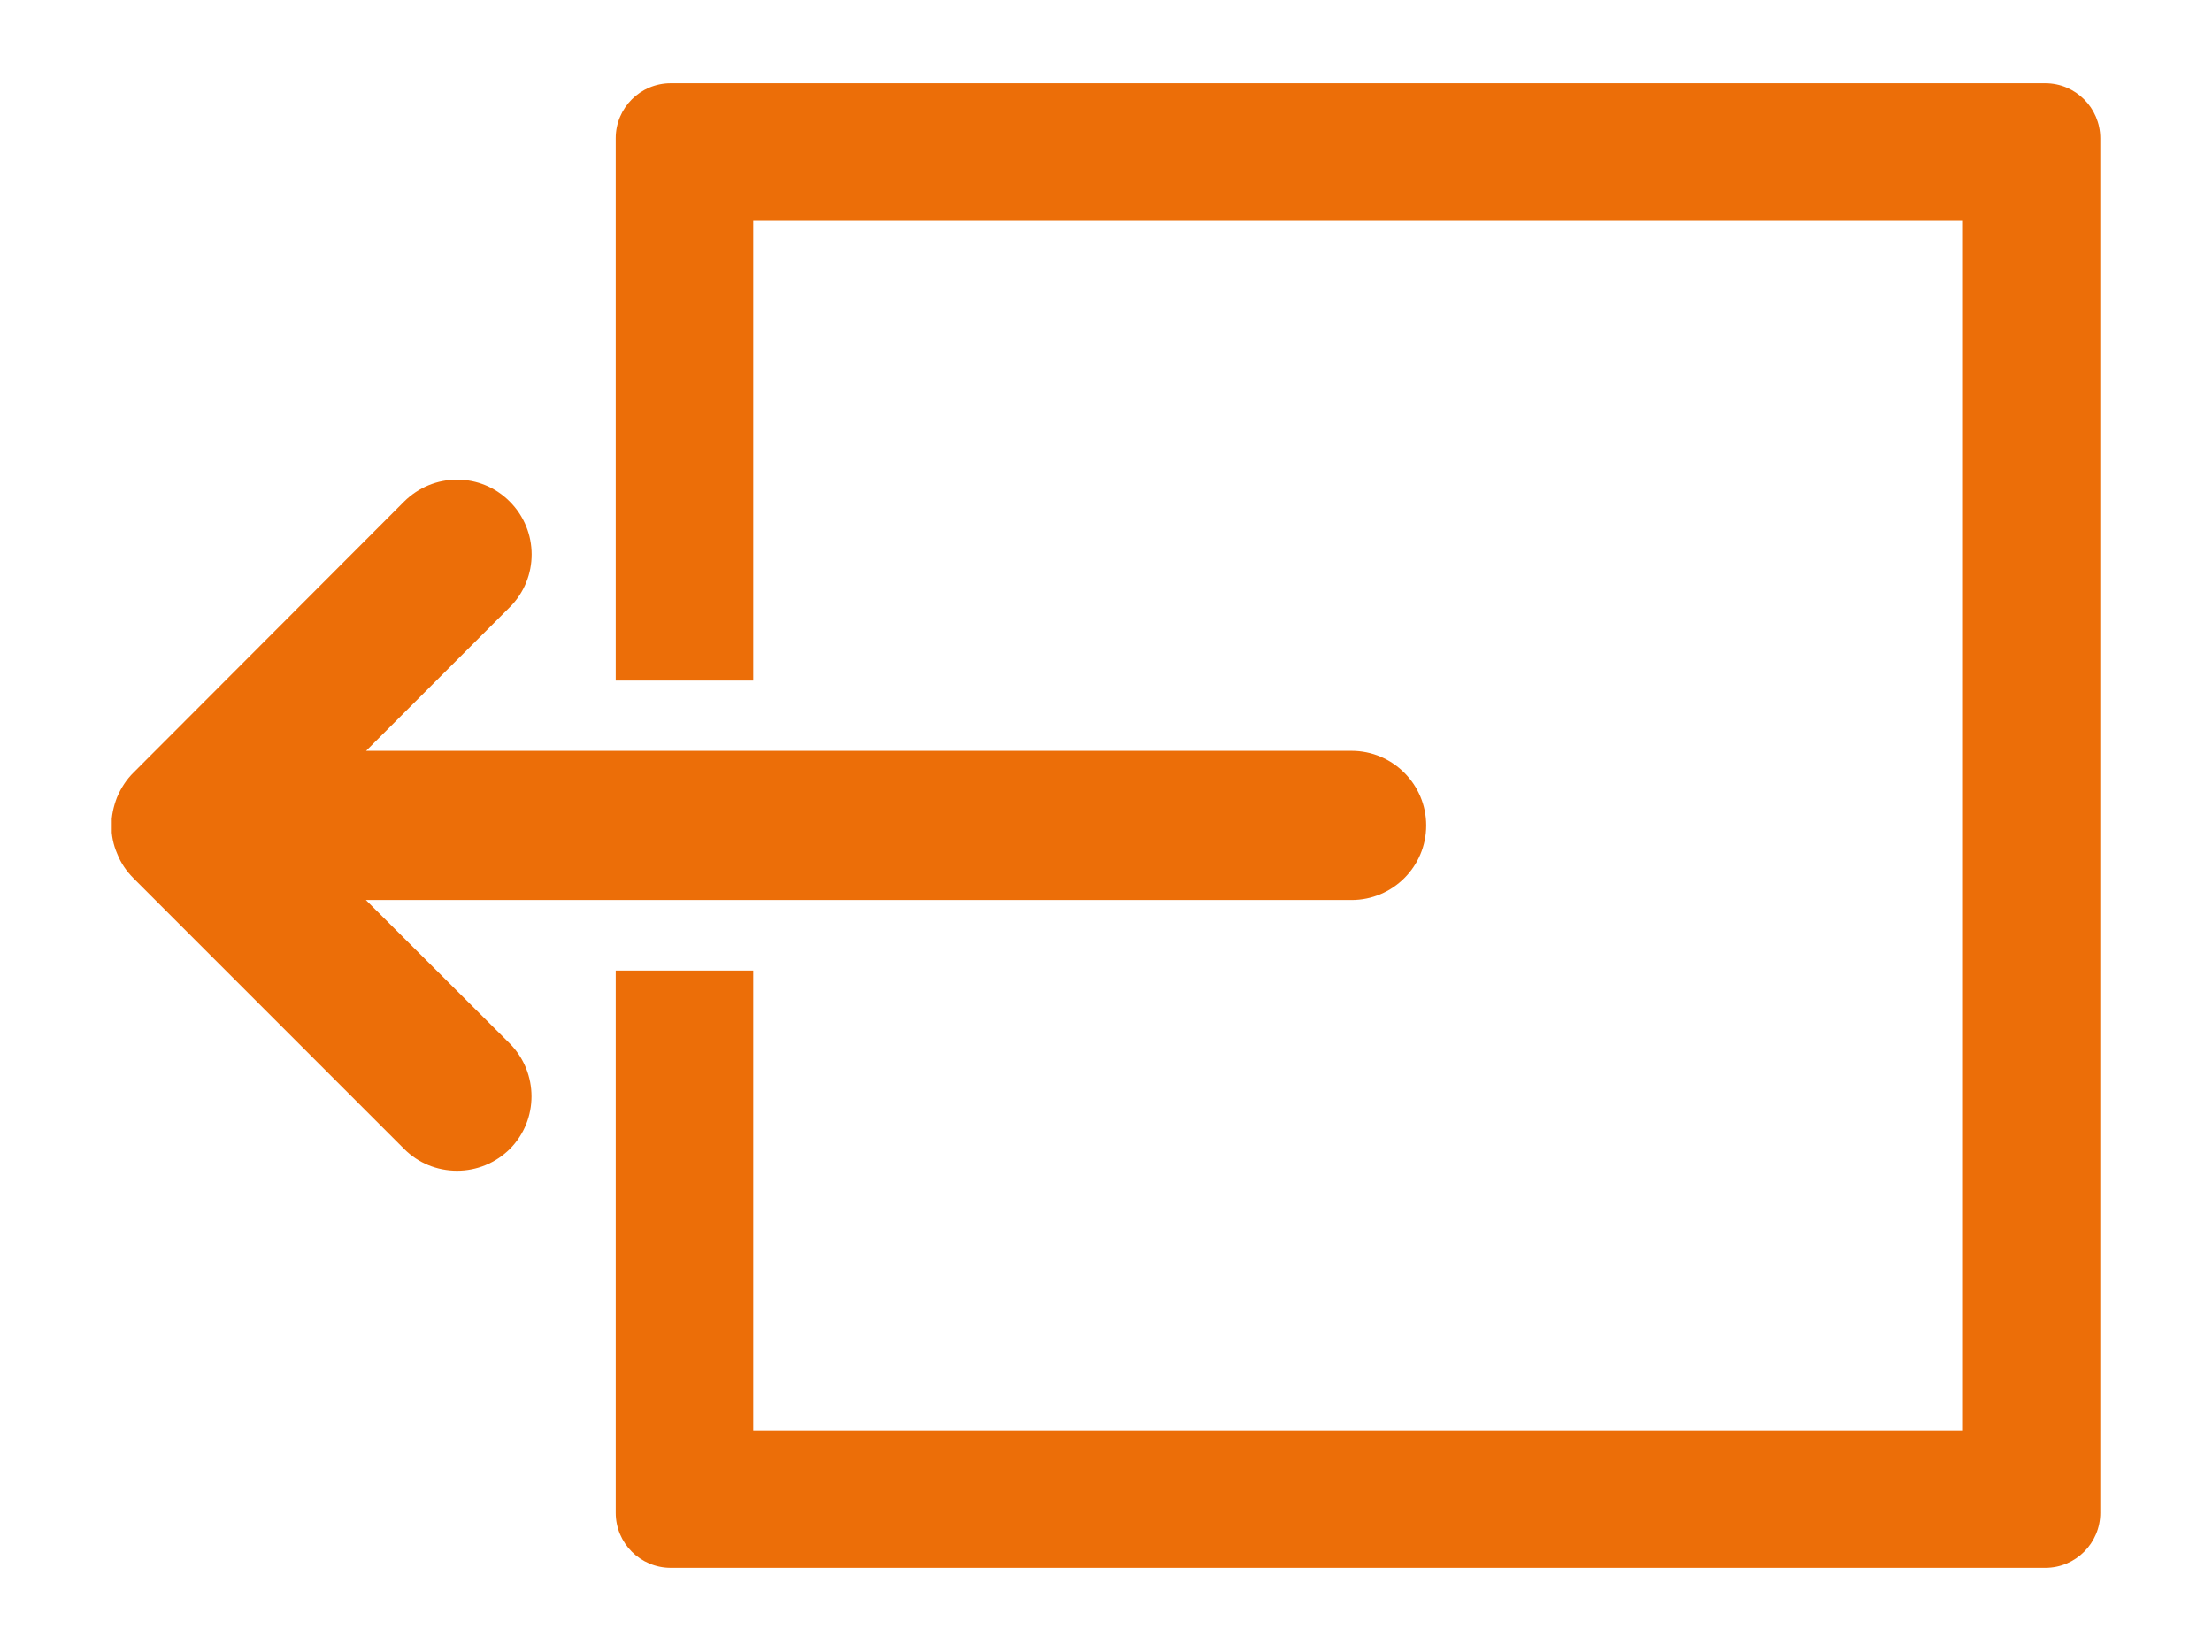 <?xml version="1.0" encoding="utf-8"?>
<!-- Generator: Adobe Illustrator 13.0.0, SVG Export Plug-In . SVG Version: 6.00 Build 14948)  -->
<!DOCTYPE svg PUBLIC "-//W3C//DTD SVG 1.1//EN" "http://www.w3.org/Graphics/SVG/1.1/DTD/svg11.dtd">
<svg version="1.1" id="Layer_1" xmlns="http://www.w3.org/2000/svg" xmlns:xlink="http://www.w3.org/1999/xlink" x="0px" y="0px"
	 width="52.113px" height="38.922px" viewBox="0 0 52.113 38.922" enable-background="new 0 0 52.113 38.922" xml:space="preserve">
<g>
	<g>
		<g>
			<defs>
				<rect id="SVGID_1_" x="2.633" y="1.961" width="46.855" height="35"/>
			</defs>
			<clipPath id="SVGID_2_">
				<use xlink:href="#SVGID_1_"  overflow="visible"/>
			</clipPath>
			<path clip-path="url(#SVGID_2_)" fill="#EC6E08" d="M10.768,27.581c0.466,0,0.906-0.181,1.244-0.513
				c0.68-0.686,0.68-1.793,0-2.483L8.62,21.203h23.22c0.971,0,1.76-0.787,1.76-1.757c0-0.97-0.789-1.758-1.76-1.758H8.625
				l3.388-3.387c0.684-0.684,0.684-1.799-0.006-2.488c-0.332-0.332-0.771-0.514-1.238-0.514c-0.469,0-0.909,0.182-1.246,0.514
				L3.15,18.196c-0.165,0.161-0.296,0.358-0.395,0.592C2.674,19,2.625,19.222,2.625,19.446c0,0.229,0.042,0.45,0.137,0.668
				c0.087,0.223,0.223,0.415,0.378,0.571l6.382,6.383C9.853,27.4,10.296,27.581,10.768,27.581"/>
		</g>
	</g>
</g>
<g>
	<g>
		<g>
			<defs>
				<rect id="SVGID_3_" x="2.625" y="1.961" width="46.863" height="35"/>
			</defs>
			<clipPath id="SVGID_4_">
				<use xlink:href="#SVGID_3_"  overflow="visible"/>
			</clipPath>
			<path clip-path="url(#SVGID_4_)" fill="#EC6E08" d="M48.183,1.961H15.802c-0.716,0-1.296,0.581-1.296,1.296v12.776h3.24V5.202
				h28.5V33.7h-28.5V22.864h-3.24v12.774c0,0.717,0.581,1.297,1.296,1.297h32.383c0.716,0,1.296-0.582,1.296-1.297V3.257
				C49.479,2.542,48.899,1.961,48.183,1.961"/>
		</g>
	</g>
</g>
</svg>
